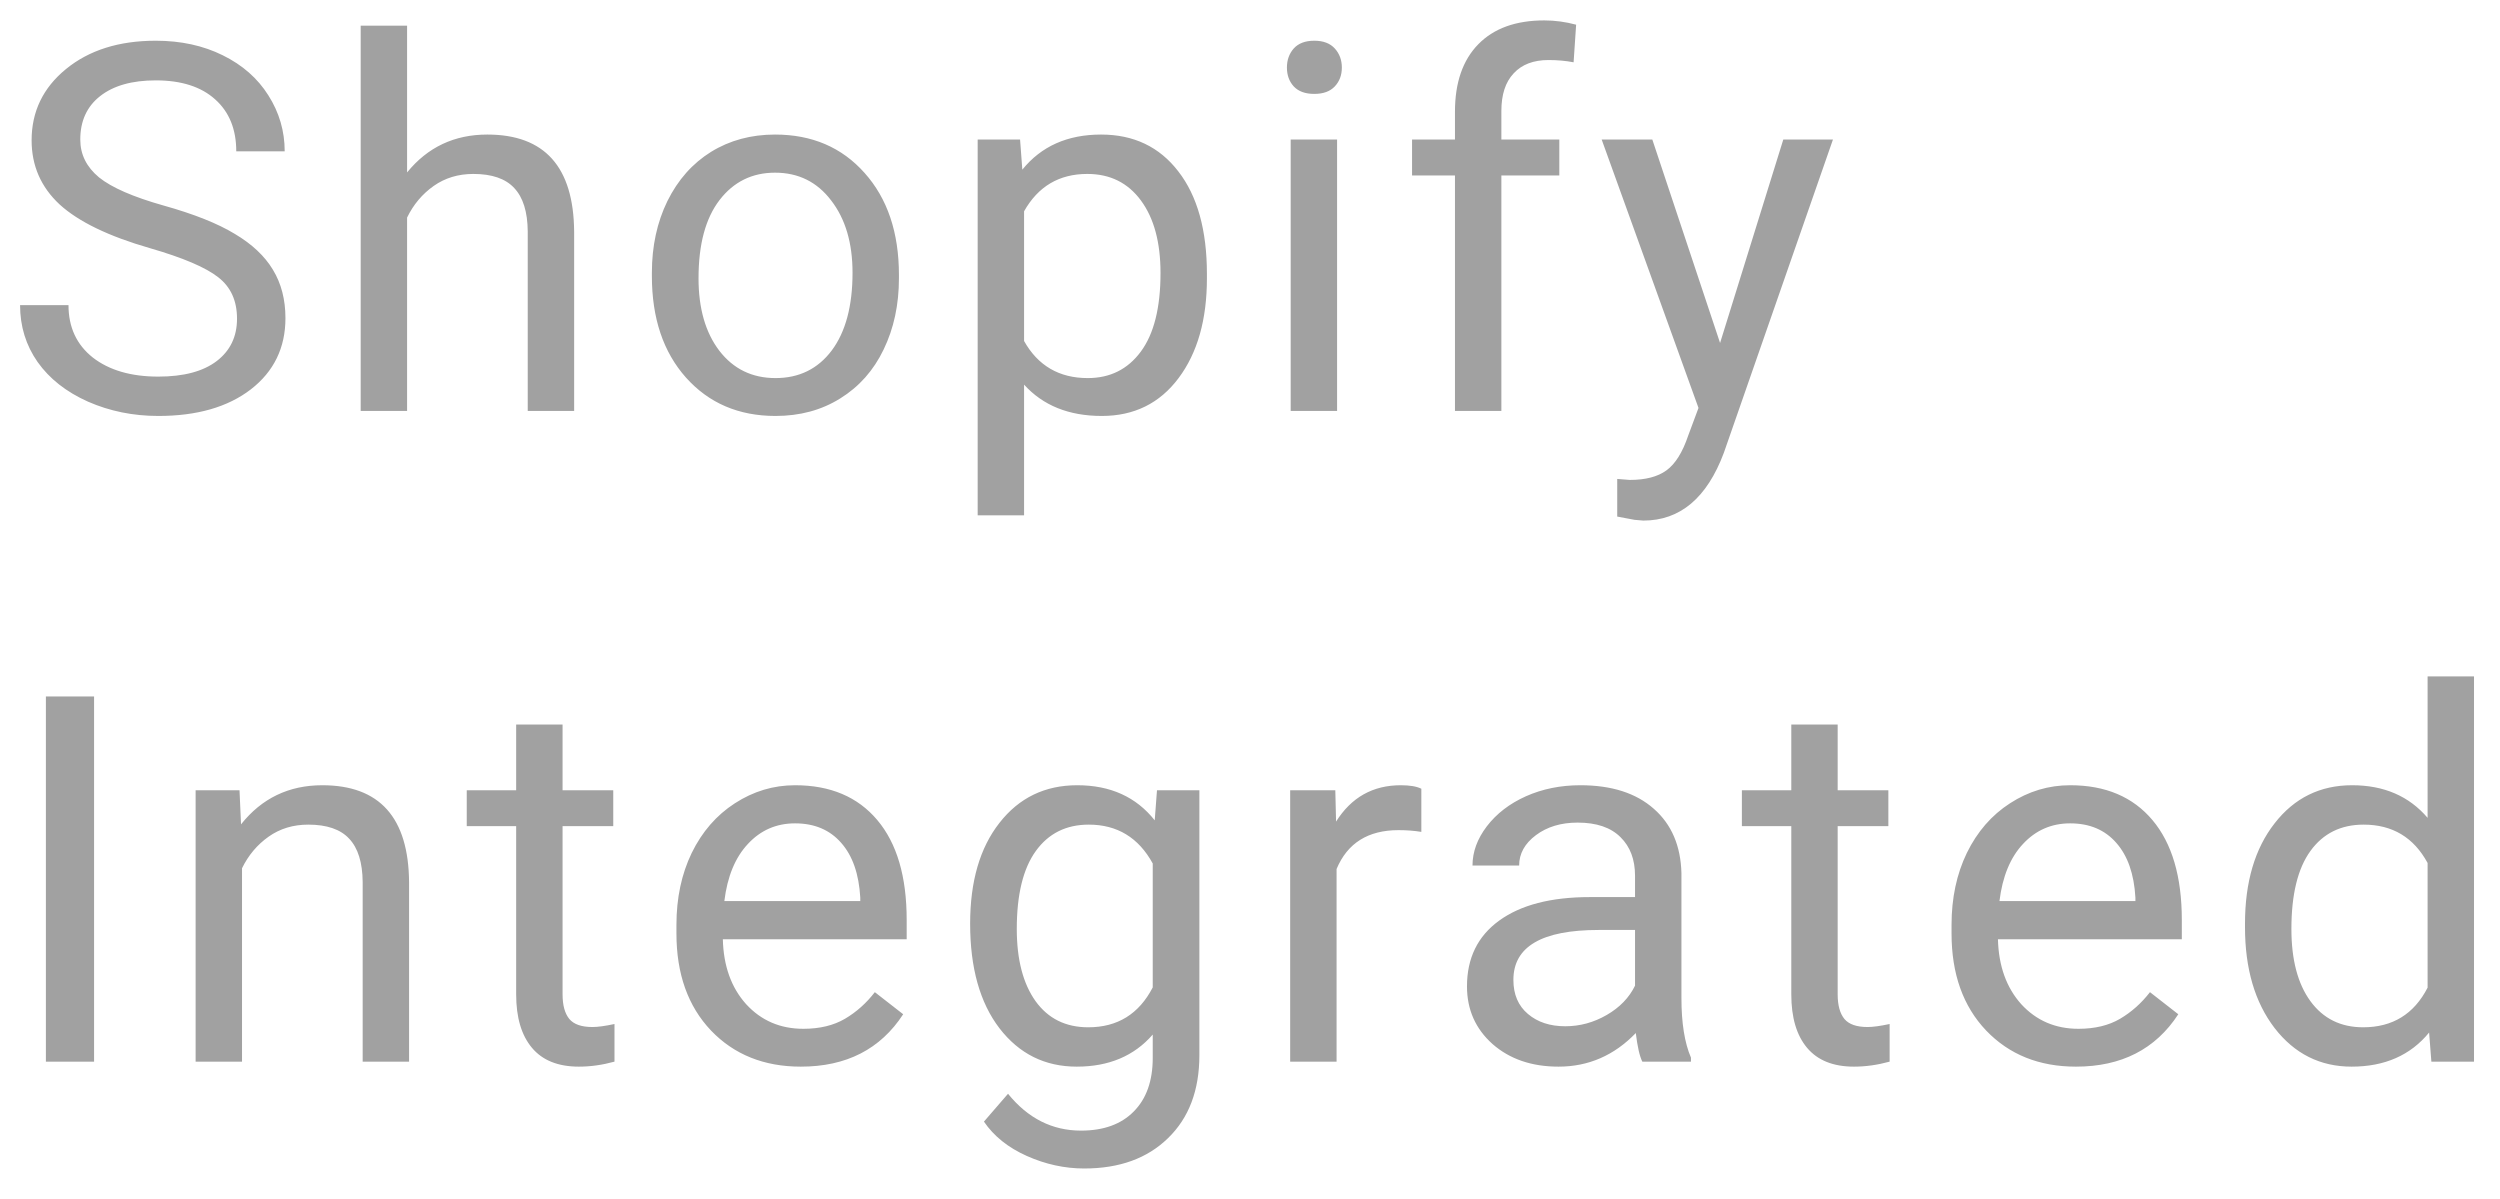 <svg width="73" height="35" viewBox="0 0 73 35" fill="none" xmlns="http://www.w3.org/2000/svg">
<path d="M4.38 7.247C3.174 6.9 2.295 6.475 1.743 5.972C1.196 5.464 0.923 4.839 0.923 4.097C0.923 3.257 1.257 2.564 1.926 2.017C2.6 1.465 3.474 1.189 4.548 1.189C5.281 1.189 5.933 1.331 6.504 1.614C7.08 1.897 7.524 2.288 7.837 2.786C8.154 3.284 8.313 3.829 8.313 4.419H6.899C6.899 3.775 6.694 3.27 6.284 2.903C5.874 2.532 5.295 2.347 4.548 2.347C3.855 2.347 3.313 2.5 2.922 2.808C2.537 3.111 2.344 3.533 2.344 4.075C2.344 4.51 2.527 4.878 2.893 5.181C3.264 5.479 3.892 5.752 4.775 6.001C5.664 6.25 6.357 6.526 6.855 6.829C7.358 7.127 7.729 7.476 7.969 7.876C8.213 8.277 8.335 8.748 8.335 9.29C8.335 10.154 7.998 10.848 7.324 11.37C6.65 11.888 5.75 12.146 4.622 12.146C3.889 12.146 3.206 12.007 2.571 11.729C1.936 11.446 1.445 11.06 1.099 10.572C0.757 10.084 0.586 9.529 0.586 8.909H2C2 9.554 2.236 10.064 2.71 10.44C3.188 10.811 3.826 10.997 4.622 10.997C5.364 10.997 5.933 10.845 6.328 10.543C6.724 10.24 6.921 9.827 6.921 9.305C6.921 8.782 6.738 8.379 6.372 8.096C6.006 7.808 5.342 7.525 4.38 7.247ZM11.887 5.035C12.487 4.297 13.268 3.929 14.23 3.929C15.905 3.929 16.75 4.874 16.765 6.763V12H15.41V6.756C15.405 6.185 15.273 5.762 15.014 5.489C14.76 5.215 14.362 5.079 13.82 5.079C13.381 5.079 12.995 5.196 12.663 5.43C12.331 5.665 12.072 5.972 11.887 6.353V12H10.532V0.75H11.887V5.035ZM19.035 7.964C19.035 7.188 19.186 6.49 19.489 5.87C19.796 5.25 20.221 4.771 20.763 4.434C21.31 4.097 21.932 3.929 22.631 3.929C23.71 3.929 24.581 4.302 25.245 5.049C25.914 5.796 26.249 6.79 26.249 8.03V8.125C26.249 8.897 26.1 9.59 25.802 10.206C25.509 10.816 25.087 11.292 24.535 11.634C23.988 11.976 23.358 12.146 22.645 12.146C21.571 12.146 20.7 11.773 20.031 11.026C19.366 10.279 19.035 9.29 19.035 8.06V7.964ZM20.397 8.125C20.397 9.004 20.599 9.71 21.005 10.242C21.415 10.774 21.962 11.04 22.645 11.04C23.334 11.04 23.881 10.772 24.286 10.235C24.691 9.693 24.894 8.936 24.894 7.964C24.894 7.095 24.686 6.392 24.271 5.855C23.861 5.313 23.314 5.042 22.631 5.042C21.962 5.042 21.422 5.308 21.012 5.84C20.602 6.373 20.397 7.134 20.397 8.125ZM35.242 8.125C35.242 9.332 34.967 10.303 34.415 11.04C33.863 11.778 33.116 12.146 32.173 12.146C31.212 12.146 30.455 11.841 29.903 11.231V15.047H28.548V4.075H29.786L29.852 4.954C30.404 4.271 31.17 3.929 32.152 3.929C33.104 3.929 33.856 4.288 34.407 5.005C34.964 5.723 35.242 6.722 35.242 8.001V8.125ZM33.887 7.972C33.887 7.078 33.697 6.373 33.316 5.855C32.935 5.337 32.413 5.079 31.749 5.079C30.928 5.079 30.313 5.442 29.903 6.17V9.957C30.308 10.679 30.928 11.04 31.763 11.04C32.413 11.04 32.928 10.784 33.309 10.271C33.694 9.754 33.887 8.987 33.887 7.972ZM39.043 12H37.688V4.075H39.043V12ZM37.578 1.973C37.578 1.753 37.644 1.568 37.776 1.417C37.913 1.265 38.113 1.189 38.377 1.189C38.64 1.189 38.84 1.265 38.977 1.417C39.114 1.568 39.182 1.753 39.182 1.973C39.182 2.193 39.114 2.376 38.977 2.522C38.84 2.669 38.64 2.742 38.377 2.742C38.113 2.742 37.913 2.669 37.776 2.522C37.644 2.376 37.578 2.193 37.578 1.973ZM42.485 12V5.123H41.232V4.075H42.485V3.262C42.485 2.413 42.712 1.756 43.166 1.292C43.62 0.828 44.262 0.596 45.092 0.596C45.405 0.596 45.715 0.638 46.023 0.721L45.949 1.819C45.72 1.775 45.476 1.753 45.217 1.753C44.777 1.753 44.438 1.883 44.199 2.142C43.959 2.396 43.84 2.762 43.84 3.24V4.075H45.532V5.123H43.84V12H42.485ZM50.226 10.015L52.072 4.075H53.522L50.336 13.223C49.843 14.541 49.059 15.201 47.985 15.201L47.728 15.179L47.223 15.084V13.985L47.589 14.014C48.048 14.014 48.405 13.921 48.659 13.736C48.917 13.55 49.13 13.211 49.296 12.718L49.596 11.912L46.769 4.075H48.248L50.226 10.015ZM2.747 31H1.34V20.336H2.747V31ZM6.994 23.075L7.038 24.071C7.643 23.31 8.434 22.929 9.411 22.929C11.086 22.929 11.931 23.873 11.945 25.763V31H10.59V25.756C10.585 25.185 10.454 24.762 10.195 24.489C9.941 24.215 9.543 24.079 9.001 24.079C8.561 24.079 8.176 24.196 7.844 24.43C7.512 24.665 7.253 24.972 7.067 25.353V31H5.712V23.075H6.994ZM16.427 21.156V23.075H17.907V24.123H16.427V29.037C16.427 29.355 16.493 29.594 16.625 29.755C16.757 29.911 16.981 29.989 17.299 29.989C17.455 29.989 17.67 29.96 17.943 29.901V31C17.587 31.098 17.24 31.146 16.903 31.146C16.298 31.146 15.841 30.963 15.534 30.597C15.226 30.231 15.072 29.711 15.072 29.037V24.123H13.629V23.075H15.072V21.156H16.427ZM23.384 31.146C22.31 31.146 21.436 30.795 20.762 30.092C20.089 29.384 19.752 28.439 19.752 27.257V27.008C19.752 26.222 19.901 25.521 20.198 24.906C20.501 24.286 20.921 23.803 21.458 23.456C22 23.105 22.586 22.929 23.216 22.929C24.246 22.929 25.047 23.268 25.618 23.947C26.19 24.625 26.475 25.597 26.475 26.862V27.426H21.107C21.126 28.207 21.353 28.839 21.788 29.323C22.227 29.801 22.784 30.041 23.458 30.041C23.936 30.041 24.341 29.943 24.674 29.748C25.006 29.552 25.296 29.294 25.545 28.971L26.373 29.616C25.709 30.636 24.713 31.146 23.384 31.146ZM23.216 24.042C22.669 24.042 22.21 24.242 21.839 24.643C21.468 25.038 21.238 25.595 21.151 26.312H25.12V26.21C25.081 25.521 24.896 24.989 24.564 24.613C24.232 24.232 23.782 24.042 23.216 24.042ZM28.328 26.972C28.328 25.736 28.613 24.755 29.185 24.027C29.756 23.295 30.513 22.929 31.455 22.929C32.422 22.929 33.176 23.27 33.718 23.954L33.784 23.075H35.022V30.81C35.022 31.835 34.717 32.643 34.106 33.234C33.501 33.825 32.686 34.12 31.66 34.12C31.089 34.12 30.53 33.998 29.983 33.754C29.436 33.51 29.019 33.175 28.731 32.751L29.434 31.938C30.015 32.655 30.725 33.014 31.565 33.014C32.224 33.014 32.737 32.829 33.103 32.458C33.474 32.086 33.66 31.564 33.66 30.89V30.209C33.118 30.834 32.378 31.146 31.441 31.146C30.513 31.146 29.761 30.773 29.185 30.026C28.613 29.279 28.328 28.261 28.328 26.972ZM29.69 27.125C29.69 28.019 29.873 28.722 30.239 29.235C30.606 29.743 31.118 29.997 31.777 29.997C32.632 29.997 33.259 29.608 33.66 28.832V25.214C33.245 24.457 32.622 24.079 31.792 24.079C31.133 24.079 30.618 24.335 30.247 24.848C29.876 25.36 29.69 26.12 29.69 27.125ZM41.503 24.291C41.298 24.257 41.076 24.24 40.837 24.24C39.948 24.24 39.345 24.618 39.028 25.375V31H37.673V23.075H38.991L39.013 23.991C39.458 23.283 40.087 22.929 40.903 22.929C41.166 22.929 41.367 22.963 41.503 23.031V24.291ZM47.956 31C47.877 30.844 47.814 30.565 47.765 30.165C47.135 30.819 46.383 31.146 45.509 31.146C44.728 31.146 44.086 30.927 43.583 30.487C43.085 30.043 42.836 29.481 42.836 28.803C42.836 27.977 43.148 27.338 43.773 26.884C44.403 26.425 45.287 26.195 46.425 26.195H47.743V25.573C47.743 25.099 47.602 24.723 47.318 24.445C47.035 24.162 46.618 24.02 46.066 24.02C45.582 24.02 45.177 24.142 44.85 24.386C44.523 24.63 44.359 24.926 44.359 25.273H42.997C42.997 24.877 43.136 24.496 43.414 24.13C43.698 23.759 44.078 23.466 44.557 23.251C45.04 23.036 45.57 22.929 46.146 22.929C47.059 22.929 47.775 23.158 48.292 23.617C48.81 24.071 49.078 24.699 49.098 25.5V29.147C49.098 29.875 49.191 30.453 49.376 30.883V31H47.956ZM45.707 29.967C46.132 29.967 46.535 29.857 46.915 29.638C47.296 29.418 47.572 29.132 47.743 28.781V27.155H46.681C45.021 27.155 44.191 27.641 44.191 28.612C44.191 29.037 44.332 29.369 44.616 29.608C44.899 29.848 45.263 29.967 45.707 29.967ZM53.66 21.156V23.075H55.14V24.123H53.66V29.037C53.66 29.355 53.726 29.594 53.858 29.755C53.99 29.911 54.215 29.989 54.532 29.989C54.688 29.989 54.903 29.96 55.177 29.901V31C54.82 31.098 54.473 31.146 54.136 31.146C53.531 31.146 53.075 30.963 52.767 30.597C52.459 30.231 52.306 29.711 52.306 29.037V24.123H50.863V23.075H52.306V21.156H53.66ZM60.618 31.146C59.544 31.146 58.67 30.795 57.996 30.092C57.322 29.384 56.985 28.439 56.985 27.257V27.008C56.985 26.222 57.134 25.521 57.432 24.906C57.735 24.286 58.154 23.803 58.692 23.456C59.234 23.105 59.819 22.929 60.449 22.929C61.48 22.929 62.281 23.268 62.852 23.947C63.423 24.625 63.709 25.597 63.709 26.862V27.426H58.34C58.36 28.207 58.587 28.839 59.021 29.323C59.461 29.801 60.017 30.041 60.691 30.041C61.17 30.041 61.575 29.943 61.907 29.748C62.239 29.552 62.529 29.294 62.779 28.971L63.606 29.616C62.942 30.636 61.946 31.146 60.618 31.146ZM60.449 24.042C59.903 24.042 59.444 24.242 59.072 24.643C58.701 25.038 58.472 25.595 58.384 26.312H62.354V26.21C62.315 25.521 62.129 24.989 61.797 24.613C61.465 24.232 61.016 24.042 60.449 24.042ZM65.554 26.972C65.554 25.756 65.842 24.779 66.418 24.042C66.994 23.3 67.749 22.929 68.681 22.929C69.609 22.929 70.344 23.246 70.886 23.881V19.75H72.241V31H70.996L70.93 30.15C70.388 30.814 69.633 31.146 68.667 31.146C67.749 31.146 66.999 30.77 66.418 30.019C65.842 29.267 65.554 28.285 65.554 27.074V26.972ZM66.909 27.125C66.909 28.024 67.094 28.727 67.465 29.235C67.837 29.743 68.349 29.997 69.004 29.997C69.863 29.997 70.49 29.611 70.886 28.839V25.199C70.481 24.452 69.858 24.079 69.018 24.079C68.354 24.079 67.837 24.335 67.465 24.848C67.094 25.36 66.909 26.12 66.909 27.125Z" fill="#A1A1A1"/>
</svg>
